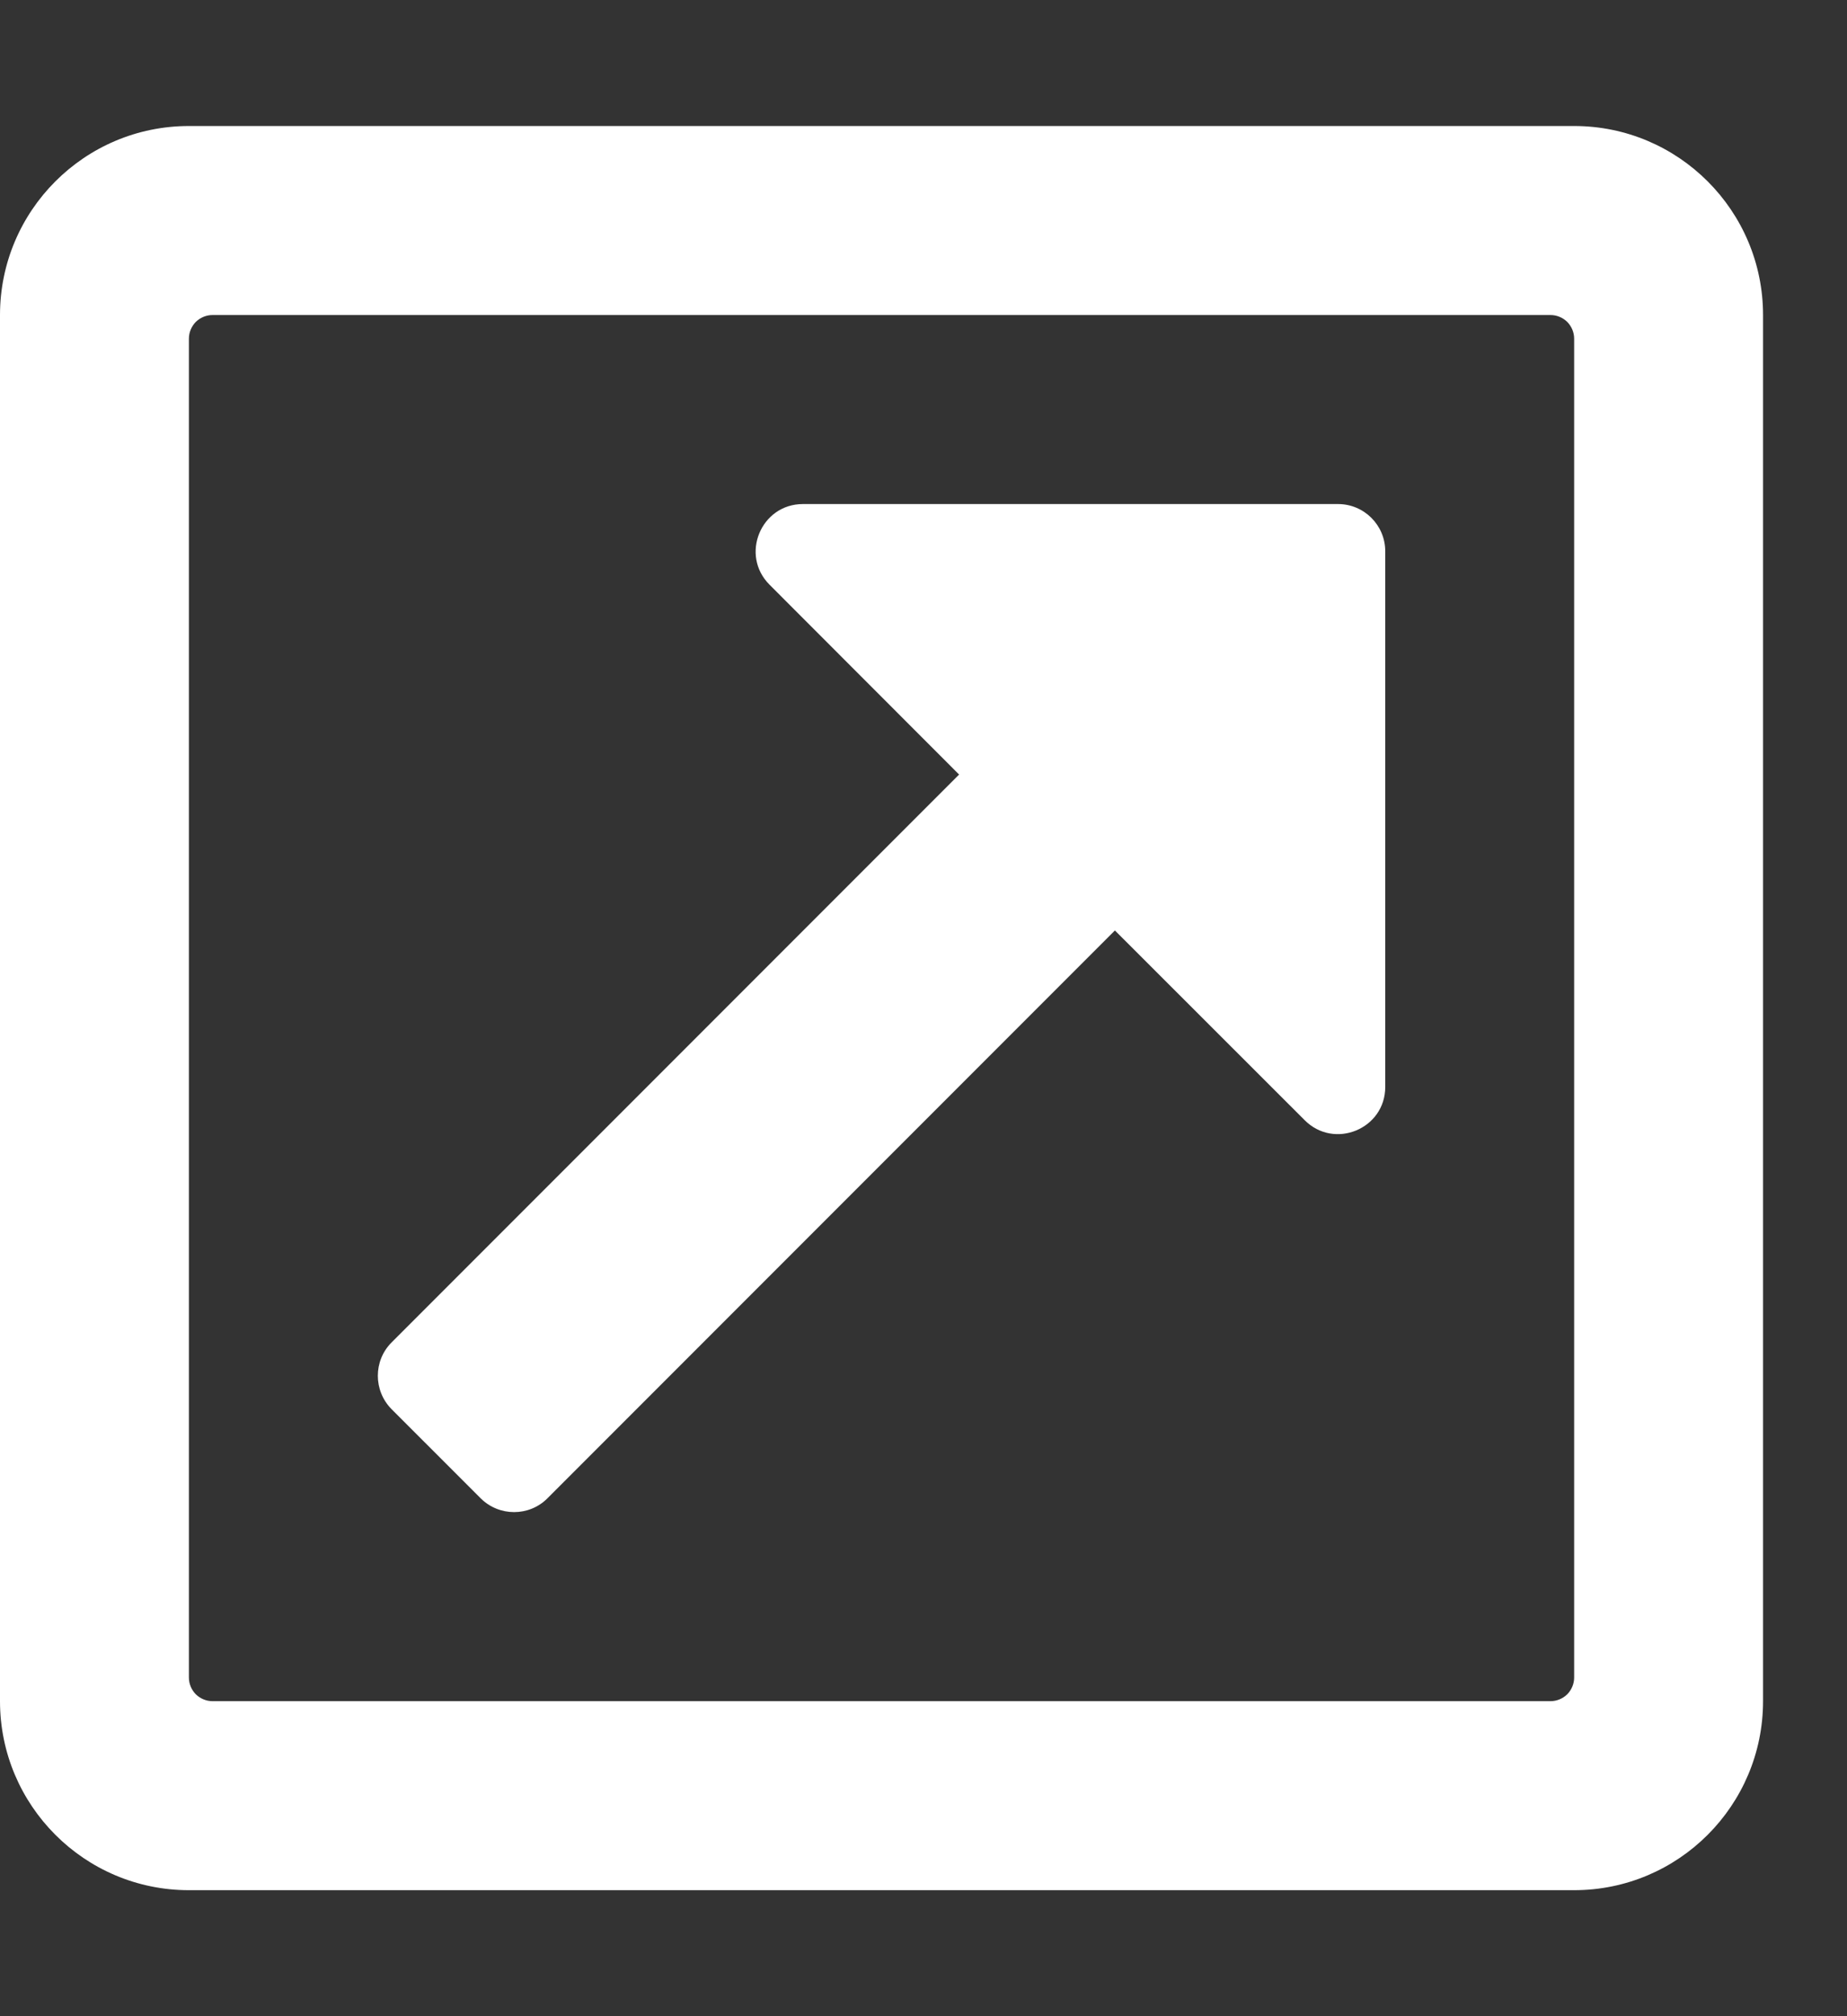 <svg width="11" height="12" viewBox="0 0 11 12" fill="none" xmlns="http://www.w3.org/2000/svg">
<rect x="0" y="0" width="11" height="12" fill="#333333" stroke="none"/>
<path d="M9.375 0.75H1.125C0.504 0.75 0 1.254 0 1.875V10.125C0 10.746 0.504 11.25 1.125 11.25H9.375C9.996 11.25 10.5 10.746 10.5 10.125V1.875C10.5 1.254 9.996 0.75 9.375 0.75ZM9.234 10.125H1.266C1.228 10.125 1.193 10.11 1.166 10.084C1.14 10.057 1.125 10.022 1.125 9.984V2.016C1.125 1.978 1.14 1.943 1.166 1.916C1.193 1.89 1.228 1.875 1.266 1.875H9.234C9.272 1.875 9.307 1.89 9.334 1.916C9.36 1.943 9.375 1.978 9.375 2.016V9.984C9.375 10.022 9.36 10.057 9.334 10.084C9.307 10.11 9.272 10.125 9.234 10.125ZM7.969 3H4.782C4.532 3 4.406 3.303 4.583 3.48L5.712 4.61L2.332 7.99C2.223 8.099 2.223 8.277 2.332 8.387L2.863 8.918C2.973 9.027 3.151 9.027 3.26 8.918L6.64 5.538L7.77 6.667C7.946 6.844 8.25 6.72 8.25 6.469V3.281C8.25 3.126 8.124 3 7.969 3Z" fill="white"/>
</svg>
